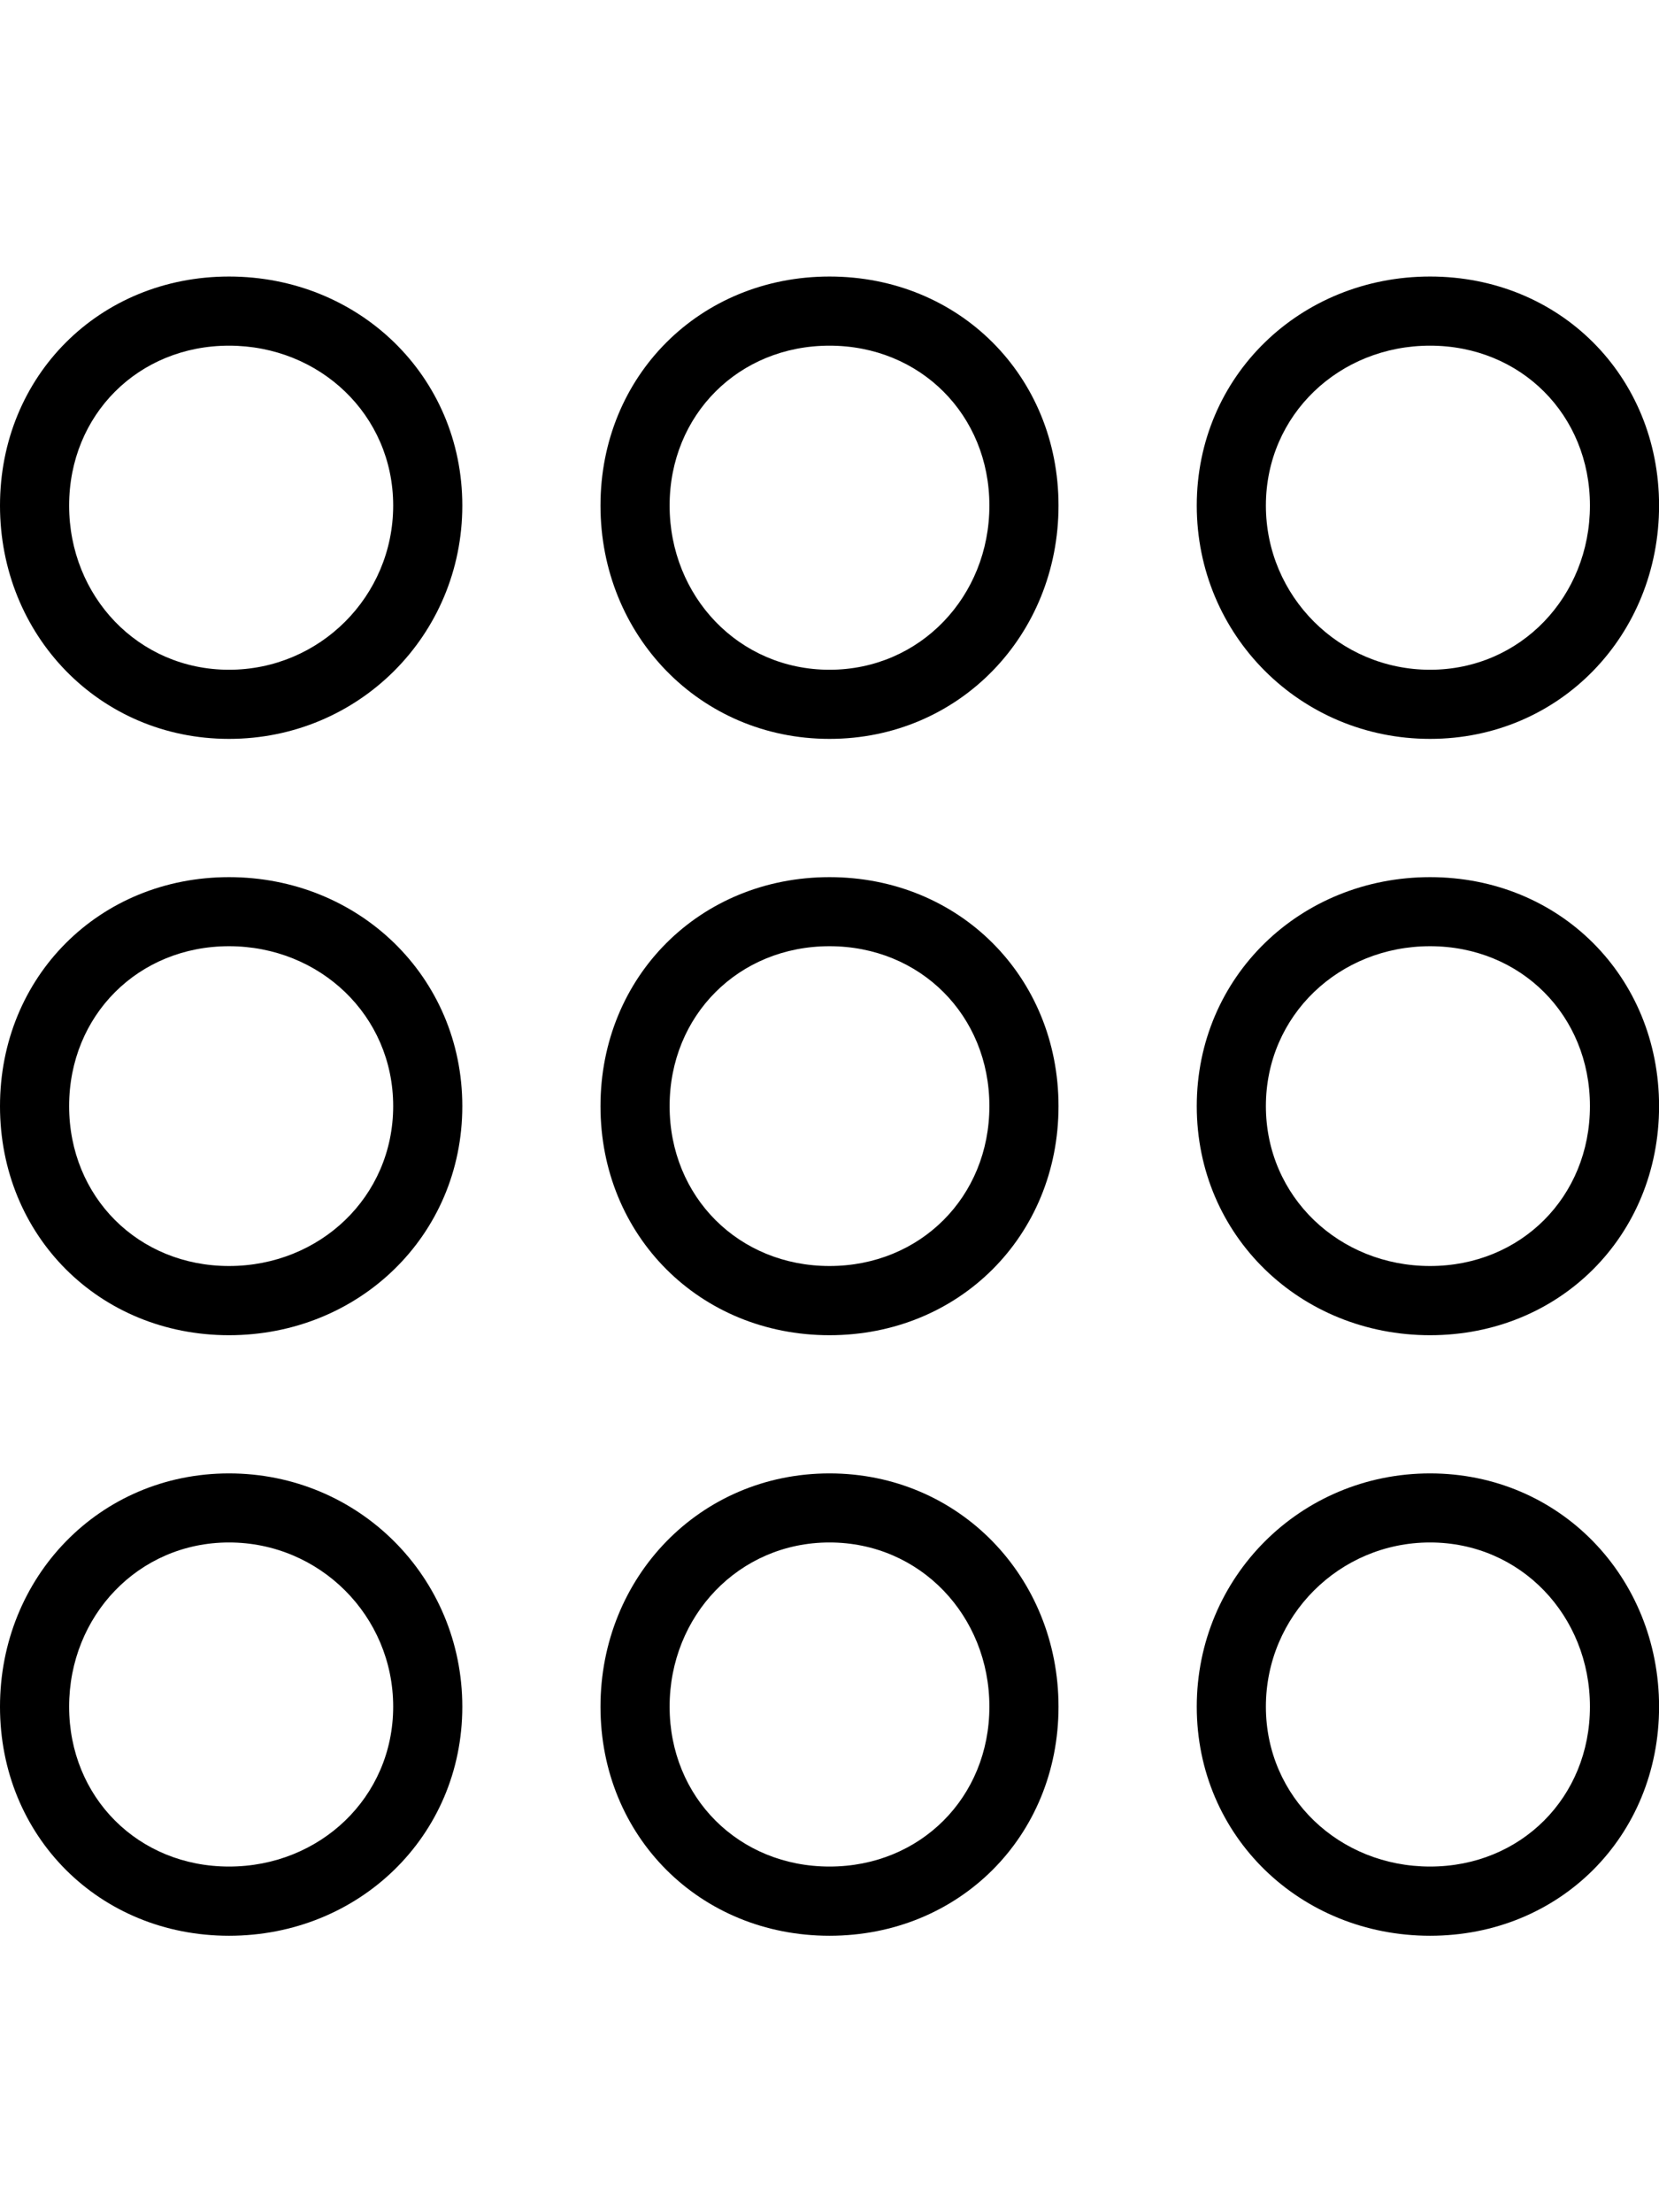 <!-- Generated by IcoMoon.io -->
<svg version="1.1" xmlns="http://www.w3.org/2000/svg" width="24" height="32" viewBox="0 0 24 32">
<title>ion-ios-keypad-outline</title>
<path d="M20.688 21.313c1.875 0 3.313 1.5 3.313 3.375s-1.438 3.313-3.313 3.313-3.375-1.438-3.375-3.313 1.5-3.375 3.375-3.375zM20.688 27c1.313 0 2.313-1 2.313-2.313s-1-2.375-2.313-2.375-2.375 1.063-2.375 2.375 1.063 2.313 2.375 2.313zM12 21.313c1.875 0 3.313 1.5 3.313 3.375s-1.438 3.313-3.313 3.313-3.313-1.438-3.313-3.313 1.438-3.375 3.313-3.375zM12 27c1.313 0 2.313-1 2.313-2.313s-1-2.375-2.313-2.375-2.313 1.063-2.313 2.375 1 2.313 2.313 2.313zM3.313 21.313c1.875 0 3.375 1.5 3.375 3.375s-1.5 3.313-3.375 3.313-3.313-1.438-3.313-3.313 1.438-3.375 3.313-3.375zM3.313 27c1.313 0 2.375-1 2.375-2.313s-1.063-2.375-2.375-2.375-2.313 1.063-2.313 2.375 1 2.313 2.313 2.313zM20.688 12.688c1.875 0 3.313 1.438 3.313 3.313s-1.438 3.313-3.313 3.313-3.375-1.438-3.375-3.313 1.5-3.313 3.375-3.313zM20.688 18.313c1.313 0 2.313-1 2.313-2.313s-1-2.313-2.313-2.313-2.375 1-2.375 2.313 1.063 2.313 2.375 2.313zM12 12.688c1.875 0 3.313 1.438 3.313 3.313s-1.438 3.313-3.313 3.313-3.313-1.438-3.313-3.313 1.438-3.313 3.313-3.313zM12 18.313c1.313 0 2.313-1 2.313-2.313s-1-2.313-2.313-2.313-2.313 1-2.313 2.313 1 2.313 2.313 2.313zM3.313 12.688c1.875 0 3.375 1.438 3.375 3.313s-1.5 3.313-3.375 3.313-3.313-1.438-3.313-3.313 1.438-3.313 3.313-3.313zM3.313 18.313c1.313 0 2.375-1 2.375-2.313s-1.063-2.313-2.375-2.313-2.313 1-2.313 2.313 1 2.313 2.313 2.313zM20.688 10.688c-1.875 0-3.375-1.5-3.375-3.375s1.5-3.313 3.375-3.313 3.313 1.438 3.313 3.313-1.438 3.375-3.313 3.375zM20.688 5c-1.313 0-2.375 1-2.375 2.313s1.063 2.375 2.375 2.375 2.313-1.063 2.313-2.375-1-2.313-2.313-2.313zM12 4c1.875 0 3.313 1.438 3.313 3.313s-1.438 3.375-3.313 3.375-3.313-1.5-3.313-3.375 1.438-3.313 3.313-3.313zM12 9.688c1.313 0 2.313-1.063 2.313-2.375s-1-2.313-2.313-2.313-2.313 1-2.313 2.313 1 2.375 2.313 2.375zM3.313 4c1.875 0 3.375 1.438 3.375 3.313s-1.5 3.375-3.375 3.375-3.313-1.5-3.313-3.375 1.438-3.313 3.313-3.313zM3.313 9.688c1.313 0 2.375-1.063 2.375-2.375s-1.063-2.313-2.375-2.313-2.313 1-2.313 2.313 1 2.375 2.313 2.375z"></path>
</svg>
